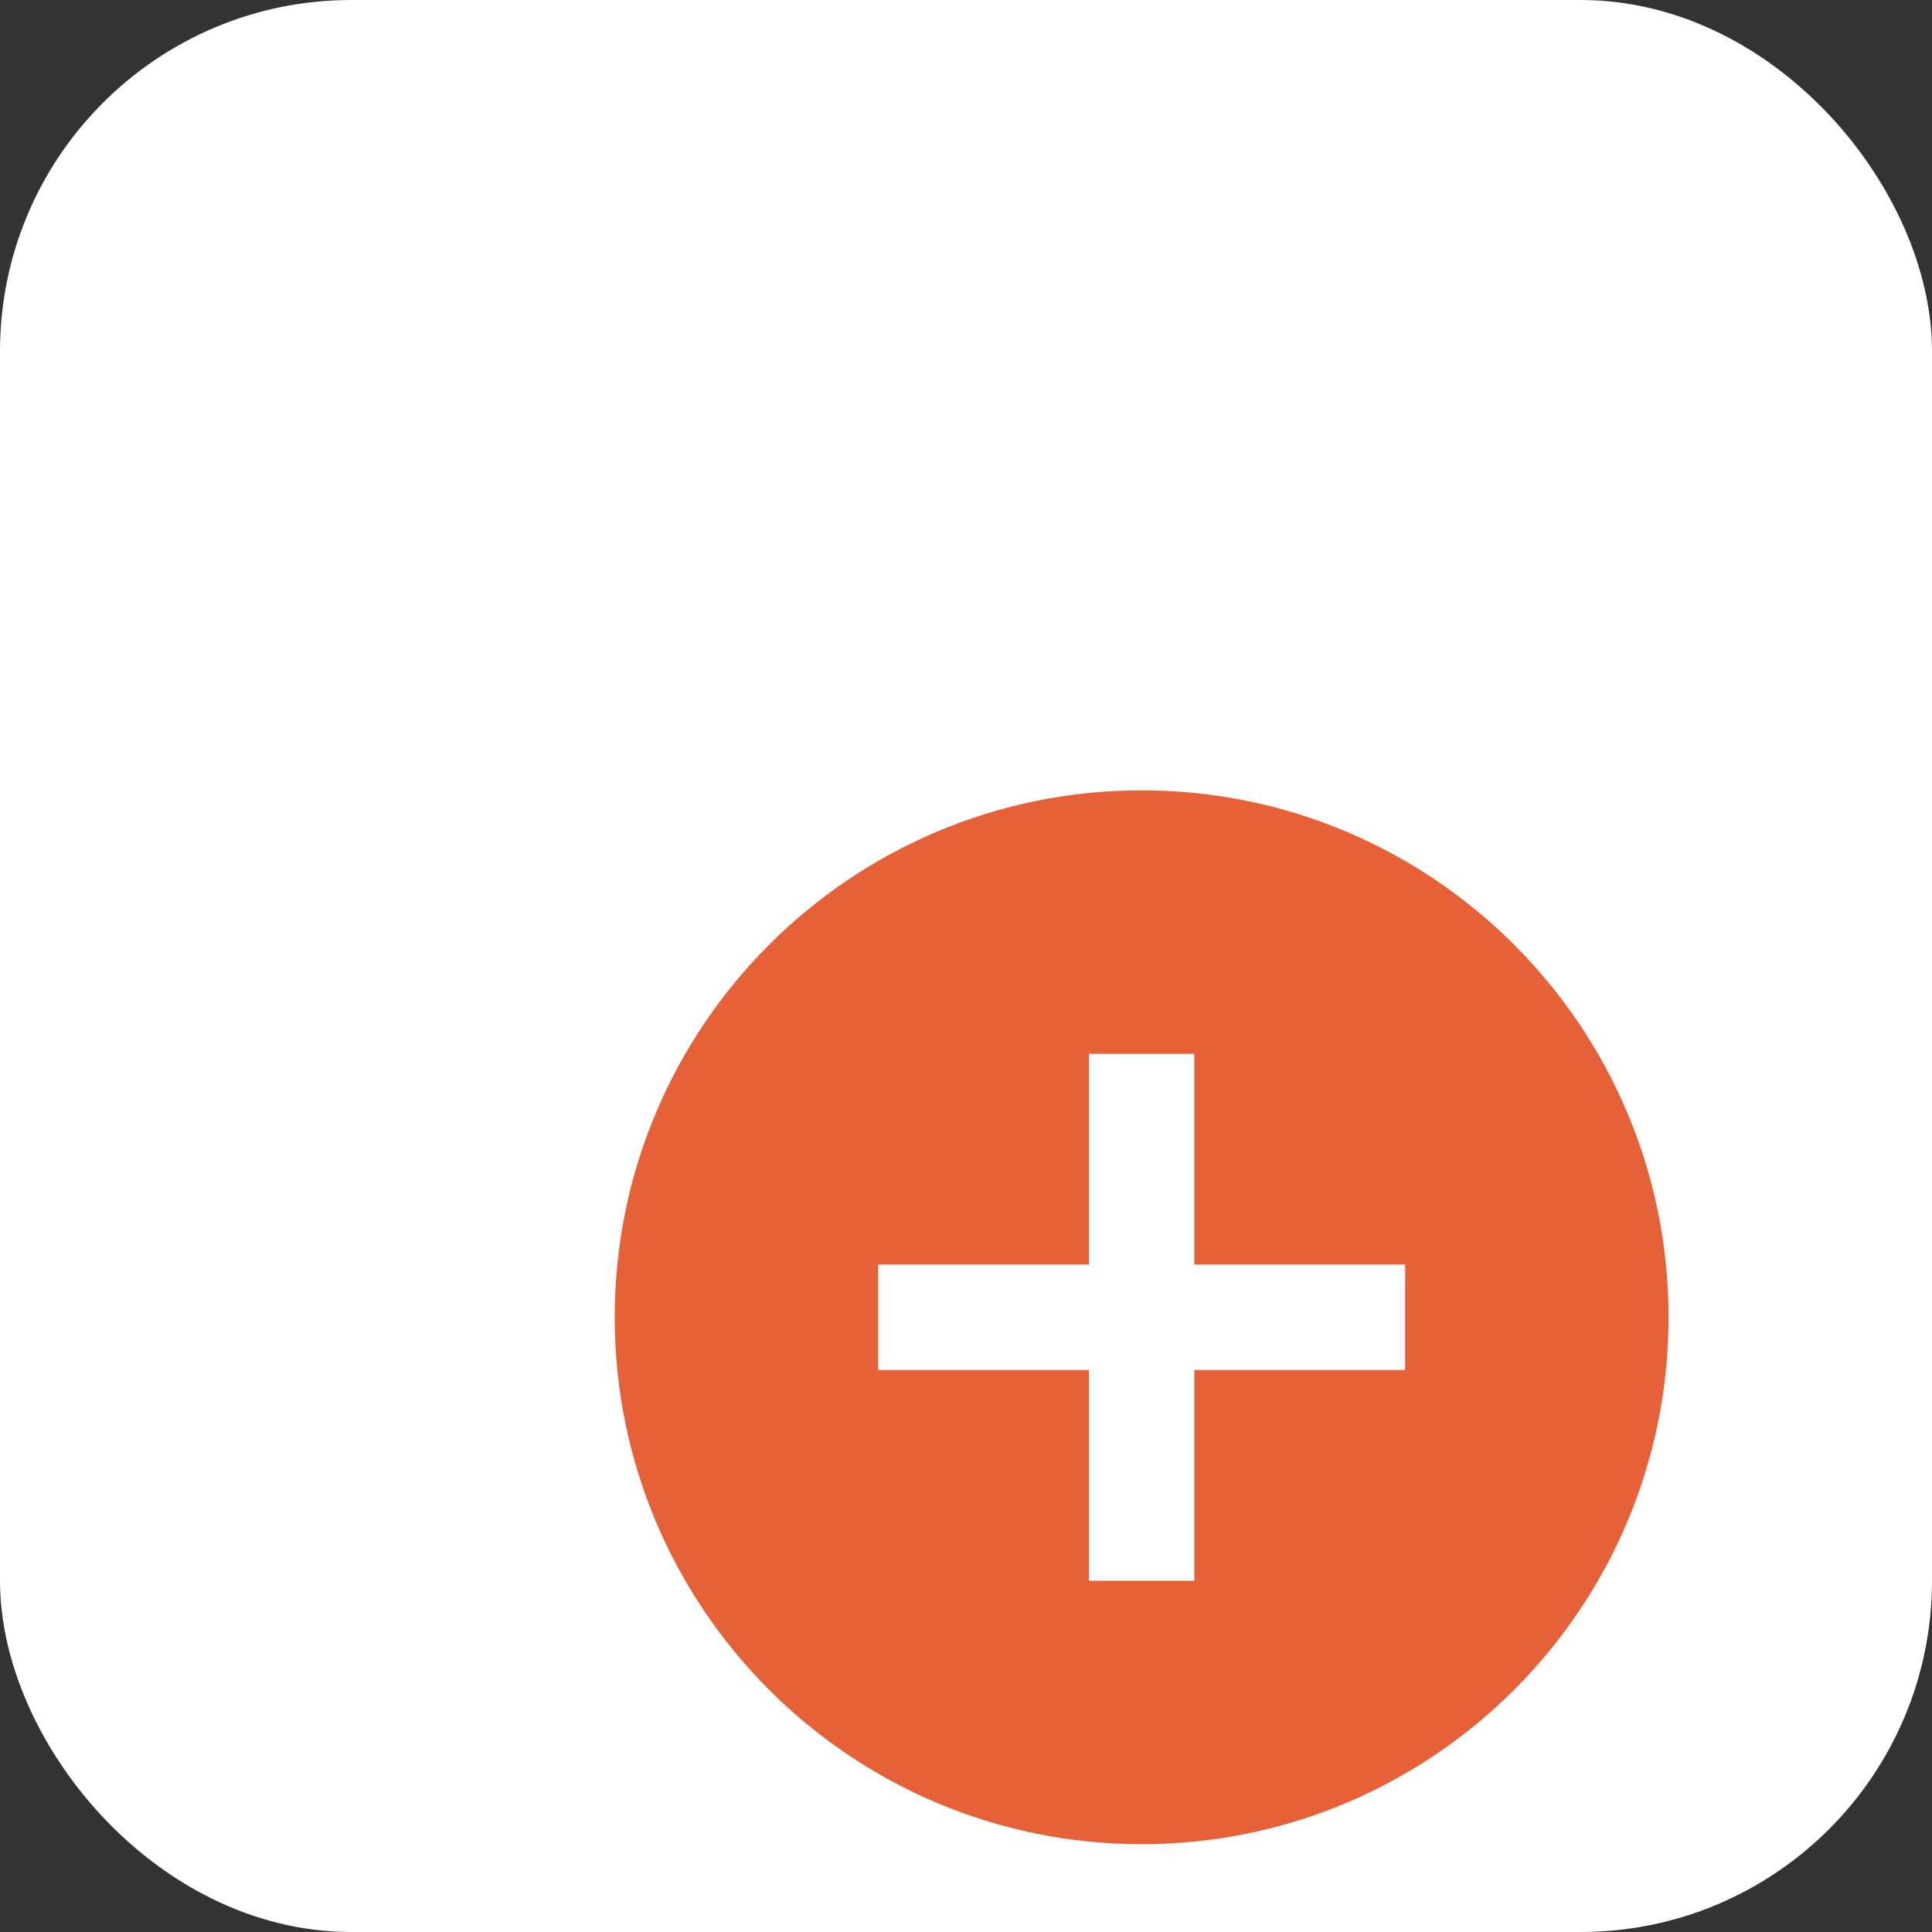 <svg width="22" height="22" viewBox="0 0 22 22" fill="none" xmlns="http://www.w3.org/2000/svg">
    <rect x="0" y="0" width="22" height="22" fill="#333333" stroke="none"/>
    <rect x="0.5" y="0.5" width="21" height="21" rx="3.5" fill="white" stroke="white" />
    <path
        d="M13 9C9.688 9 7 11.688 7 15C7 18.312 9.688 21 13 21C16.312 21 19 18.312 19 15C19 11.688 16.312 9 13 9ZM16 15.6H13.6V18H12.4V15.6H10V14.4H12.4V12H13.6V14.4H16V15.6Z"
        fill="#E66137" />
</svg>